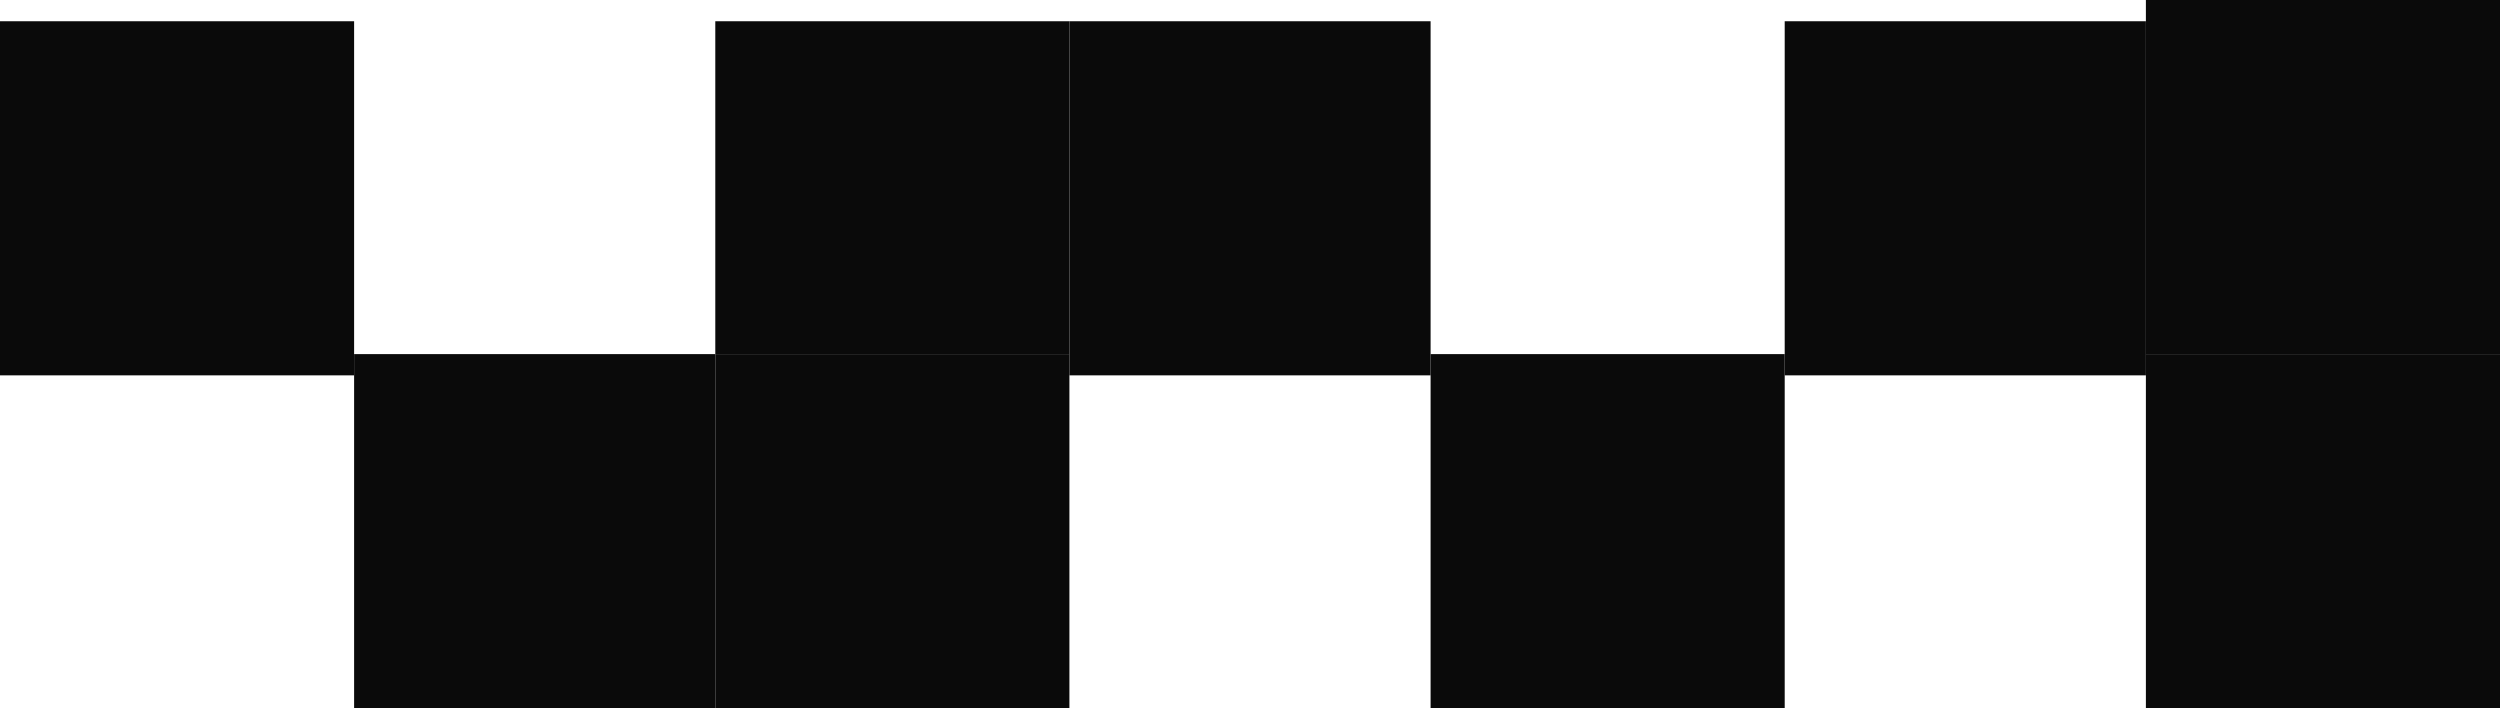 <svg width="353" height="100" viewBox="0 0 353 100" fill="none" xmlns="http://www.w3.org/2000/svg">
<rect y="3" width="50" height="50" fill="#0A0A0A"/>
<rect x="50" y="50" width="51" height="50" fill="#0A0A0A"/>
<rect x="101" y="3" width="50" height="47" fill="#0A0A0A"/>
<rect x="101" y="50" width="50" height="50" fill="#0A0A0A"/>
<rect x="151" y="3" width="51" height="50" fill="#0A0A0A"/>
<rect x="202" y="50" width="50" height="50" fill="#0A0A0A"/>
<rect x="252" y="3" width="51" height="50" fill="#0A0A0A"/>
<rect x="303" y="50" width="50" height="50" fill="#0A0A0A"/>
<rect x="303" width="50" height="50" fill="#0A0A0A"/>
</svg>
